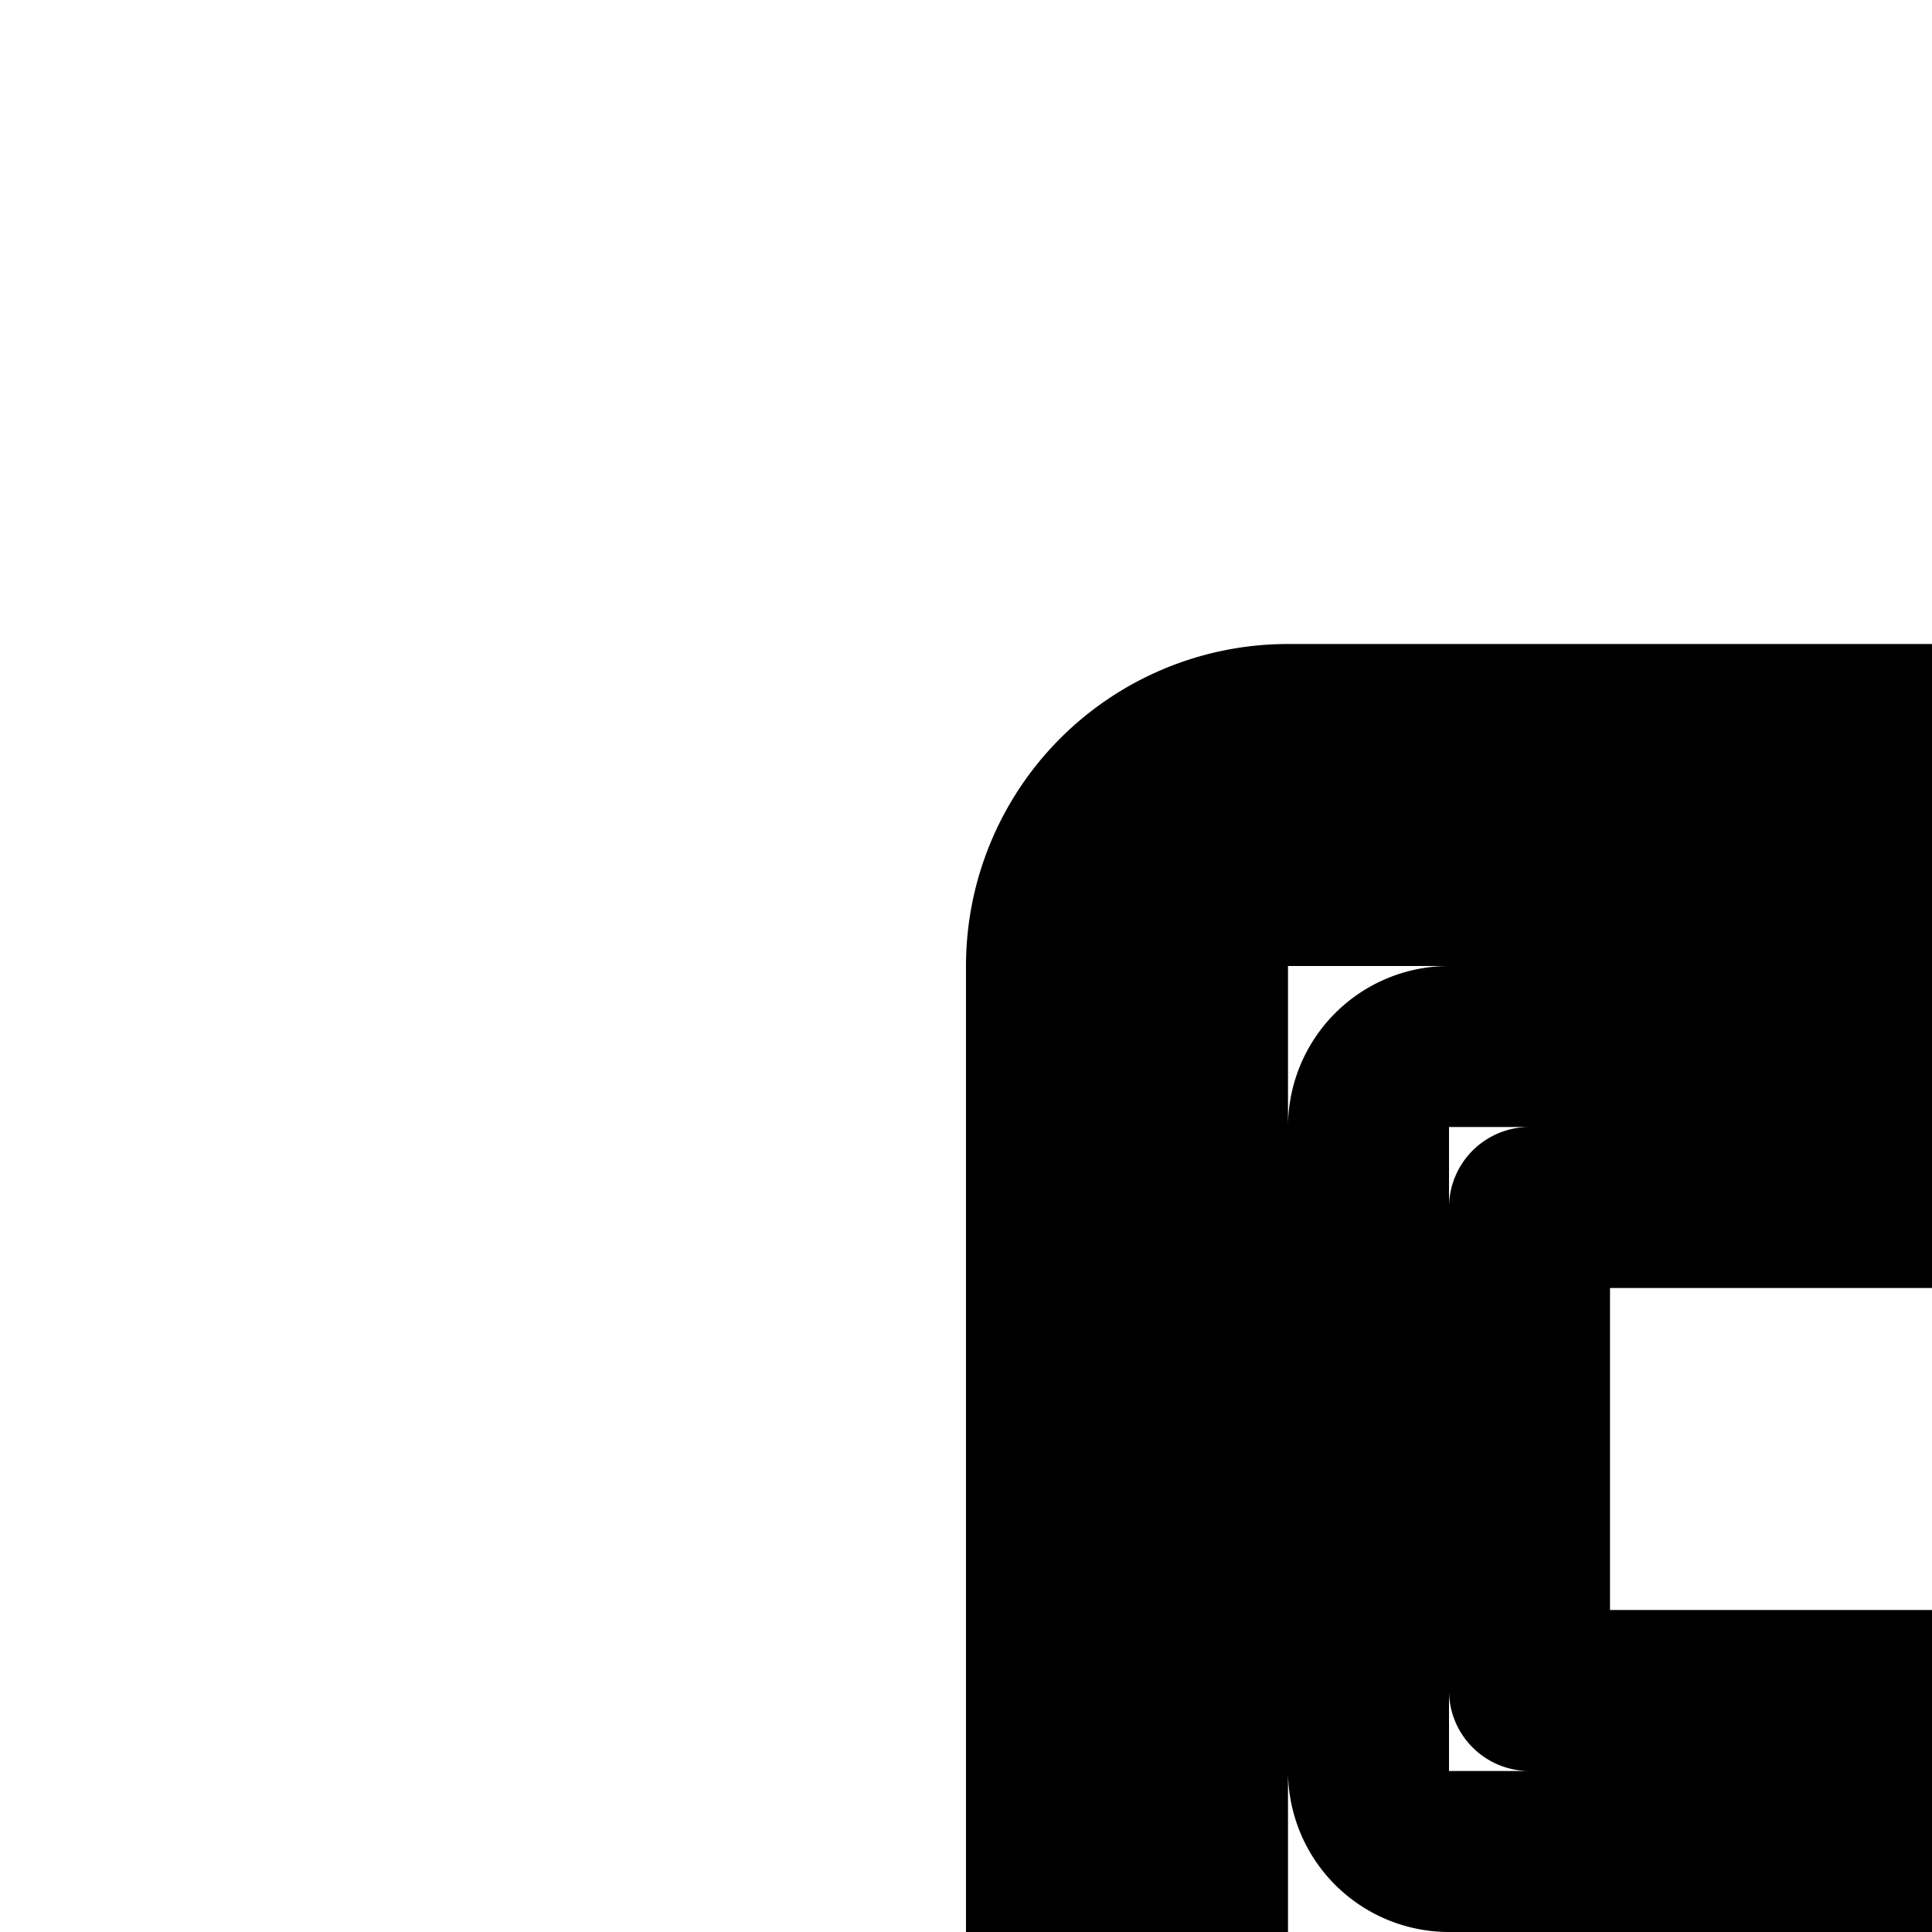 <svg
  xmlns="http://www.w3.org/2000/svg"
  width="24"
  height="24"
  viewBox="0 0 24 24"
  fill="none"
  stroke="currentColor"
  stroke-width="2"
  stroke-linecap="round"
  stroke-linejoin="round"
>
  <path
    fill-rule="evenodd"
    d="M13 12a3 3 0 0 1 3-3h10a9 9 0 0 1 6.708 15A9 9 0 0 1 26 39H16a3 3 0 0 1-3-3zm3-1a1 1 0 0 0-1 1v24a1 1 0 0 0 1 1h10a7 7 0 0 0 4.63-12.25 1 1 0 0 1 0-1.5A7 7 0 0 0 26 11zm1 3a1 1 0 0 1 1-1h8a5 5 0 0 1 0 10h-8a1 1 0 0 1-1-1zm2 1v6h7a3 3 0 1 0 0-6zm-2 11a1 1 0 0 1 1-1h8a5 5 0 0 1 0 10h-8a1 1 0 0 1-1-1zm2 1v6h7a3 3 0 1 0 0-6z"
    clip-rule="evenodd"
  />
</svg>
